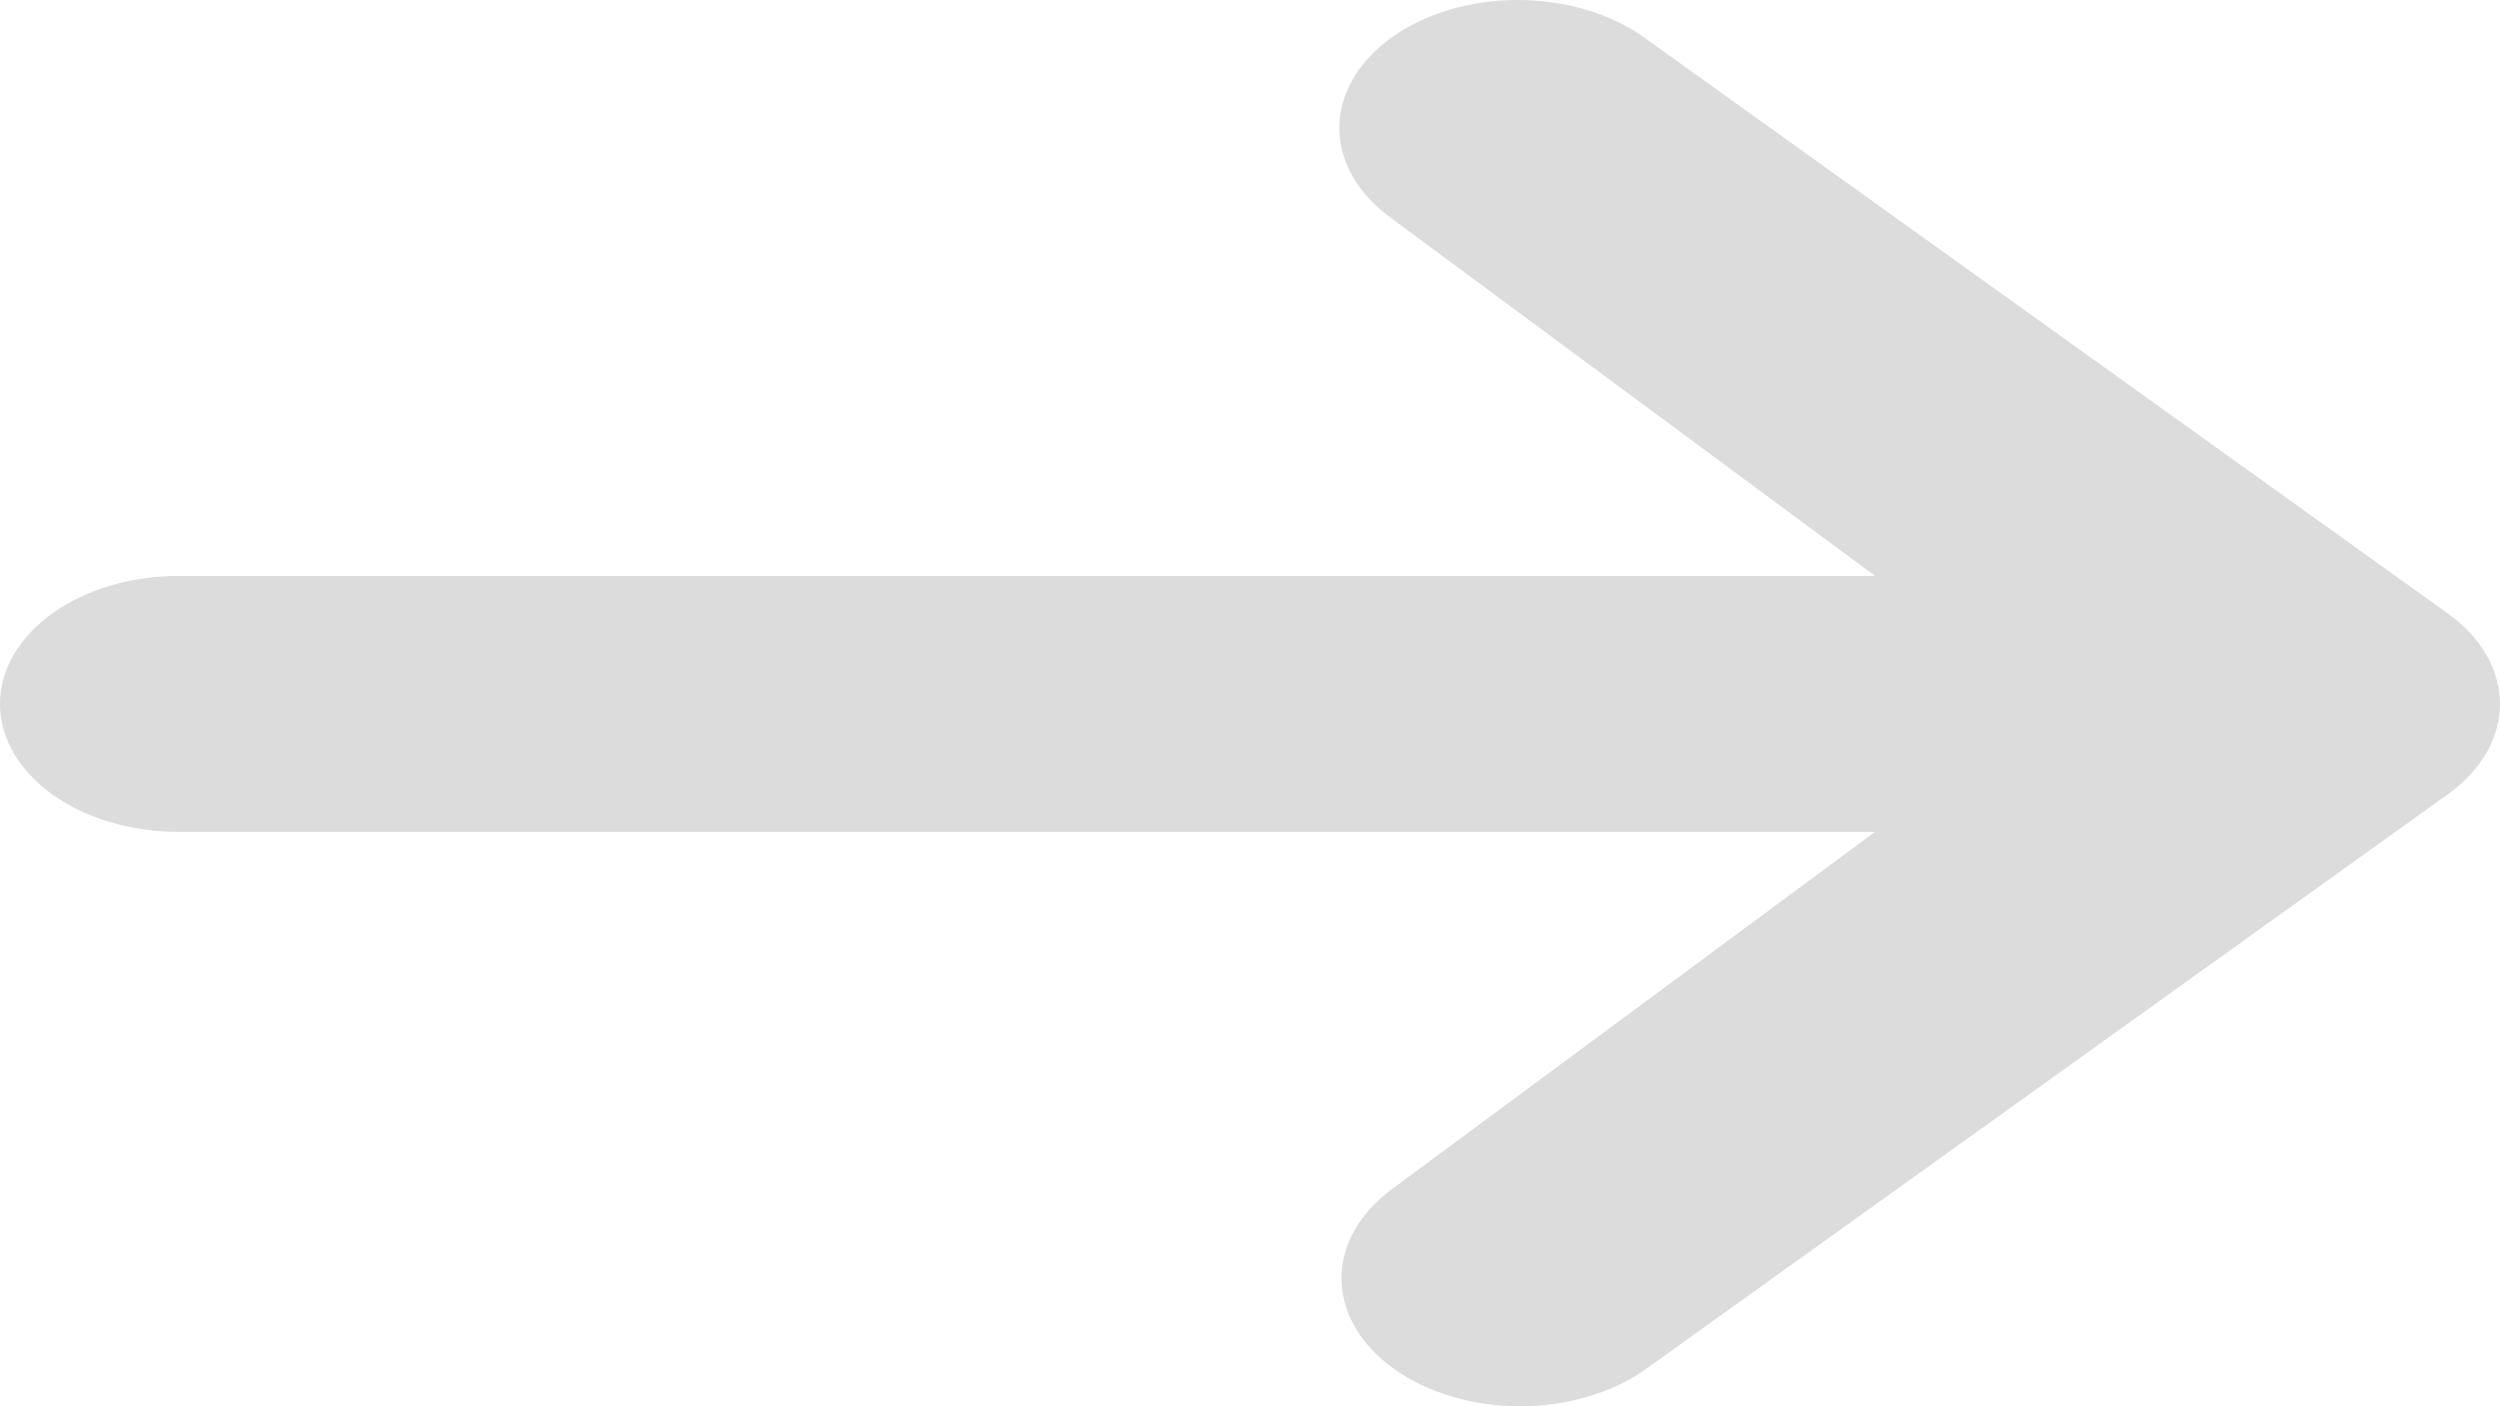 <svg width="80" height="45" viewBox="0 0 80 45" fill="none" xmlns="http://www.w3.org/2000/svg">
<path d="M44.532 1.199C45.604 0.431 47.057 0 48.572 0C50.087 0 51.541 0.431 52.612 1.199L78.327 19.629C79.398 20.397 80 21.439 80 22.525C80 23.611 79.398 24.652 78.327 25.42L52.612 43.85C51.535 44.596 50.091 45.009 48.593 45C47.094 44.99 45.661 44.56 44.602 43.8C43.542 43.041 42.941 42.014 42.928 40.94C42.915 39.866 43.491 38.832 44.532 38.059L60.001 26.62H5.714C4.199 26.62 2.745 26.189 1.674 25.421C0.602 24.653 0 23.611 0 22.525C0 21.439 0.602 20.397 1.674 19.629C2.745 18.861 4.199 18.429 5.714 18.429H60.001L44.532 6.99C43.461 6.222 42.859 5.181 42.859 4.095C42.859 3.009 43.461 1.967 44.532 1.199Z" fill="black" fill-opacity="0.14"/>
</svg>
